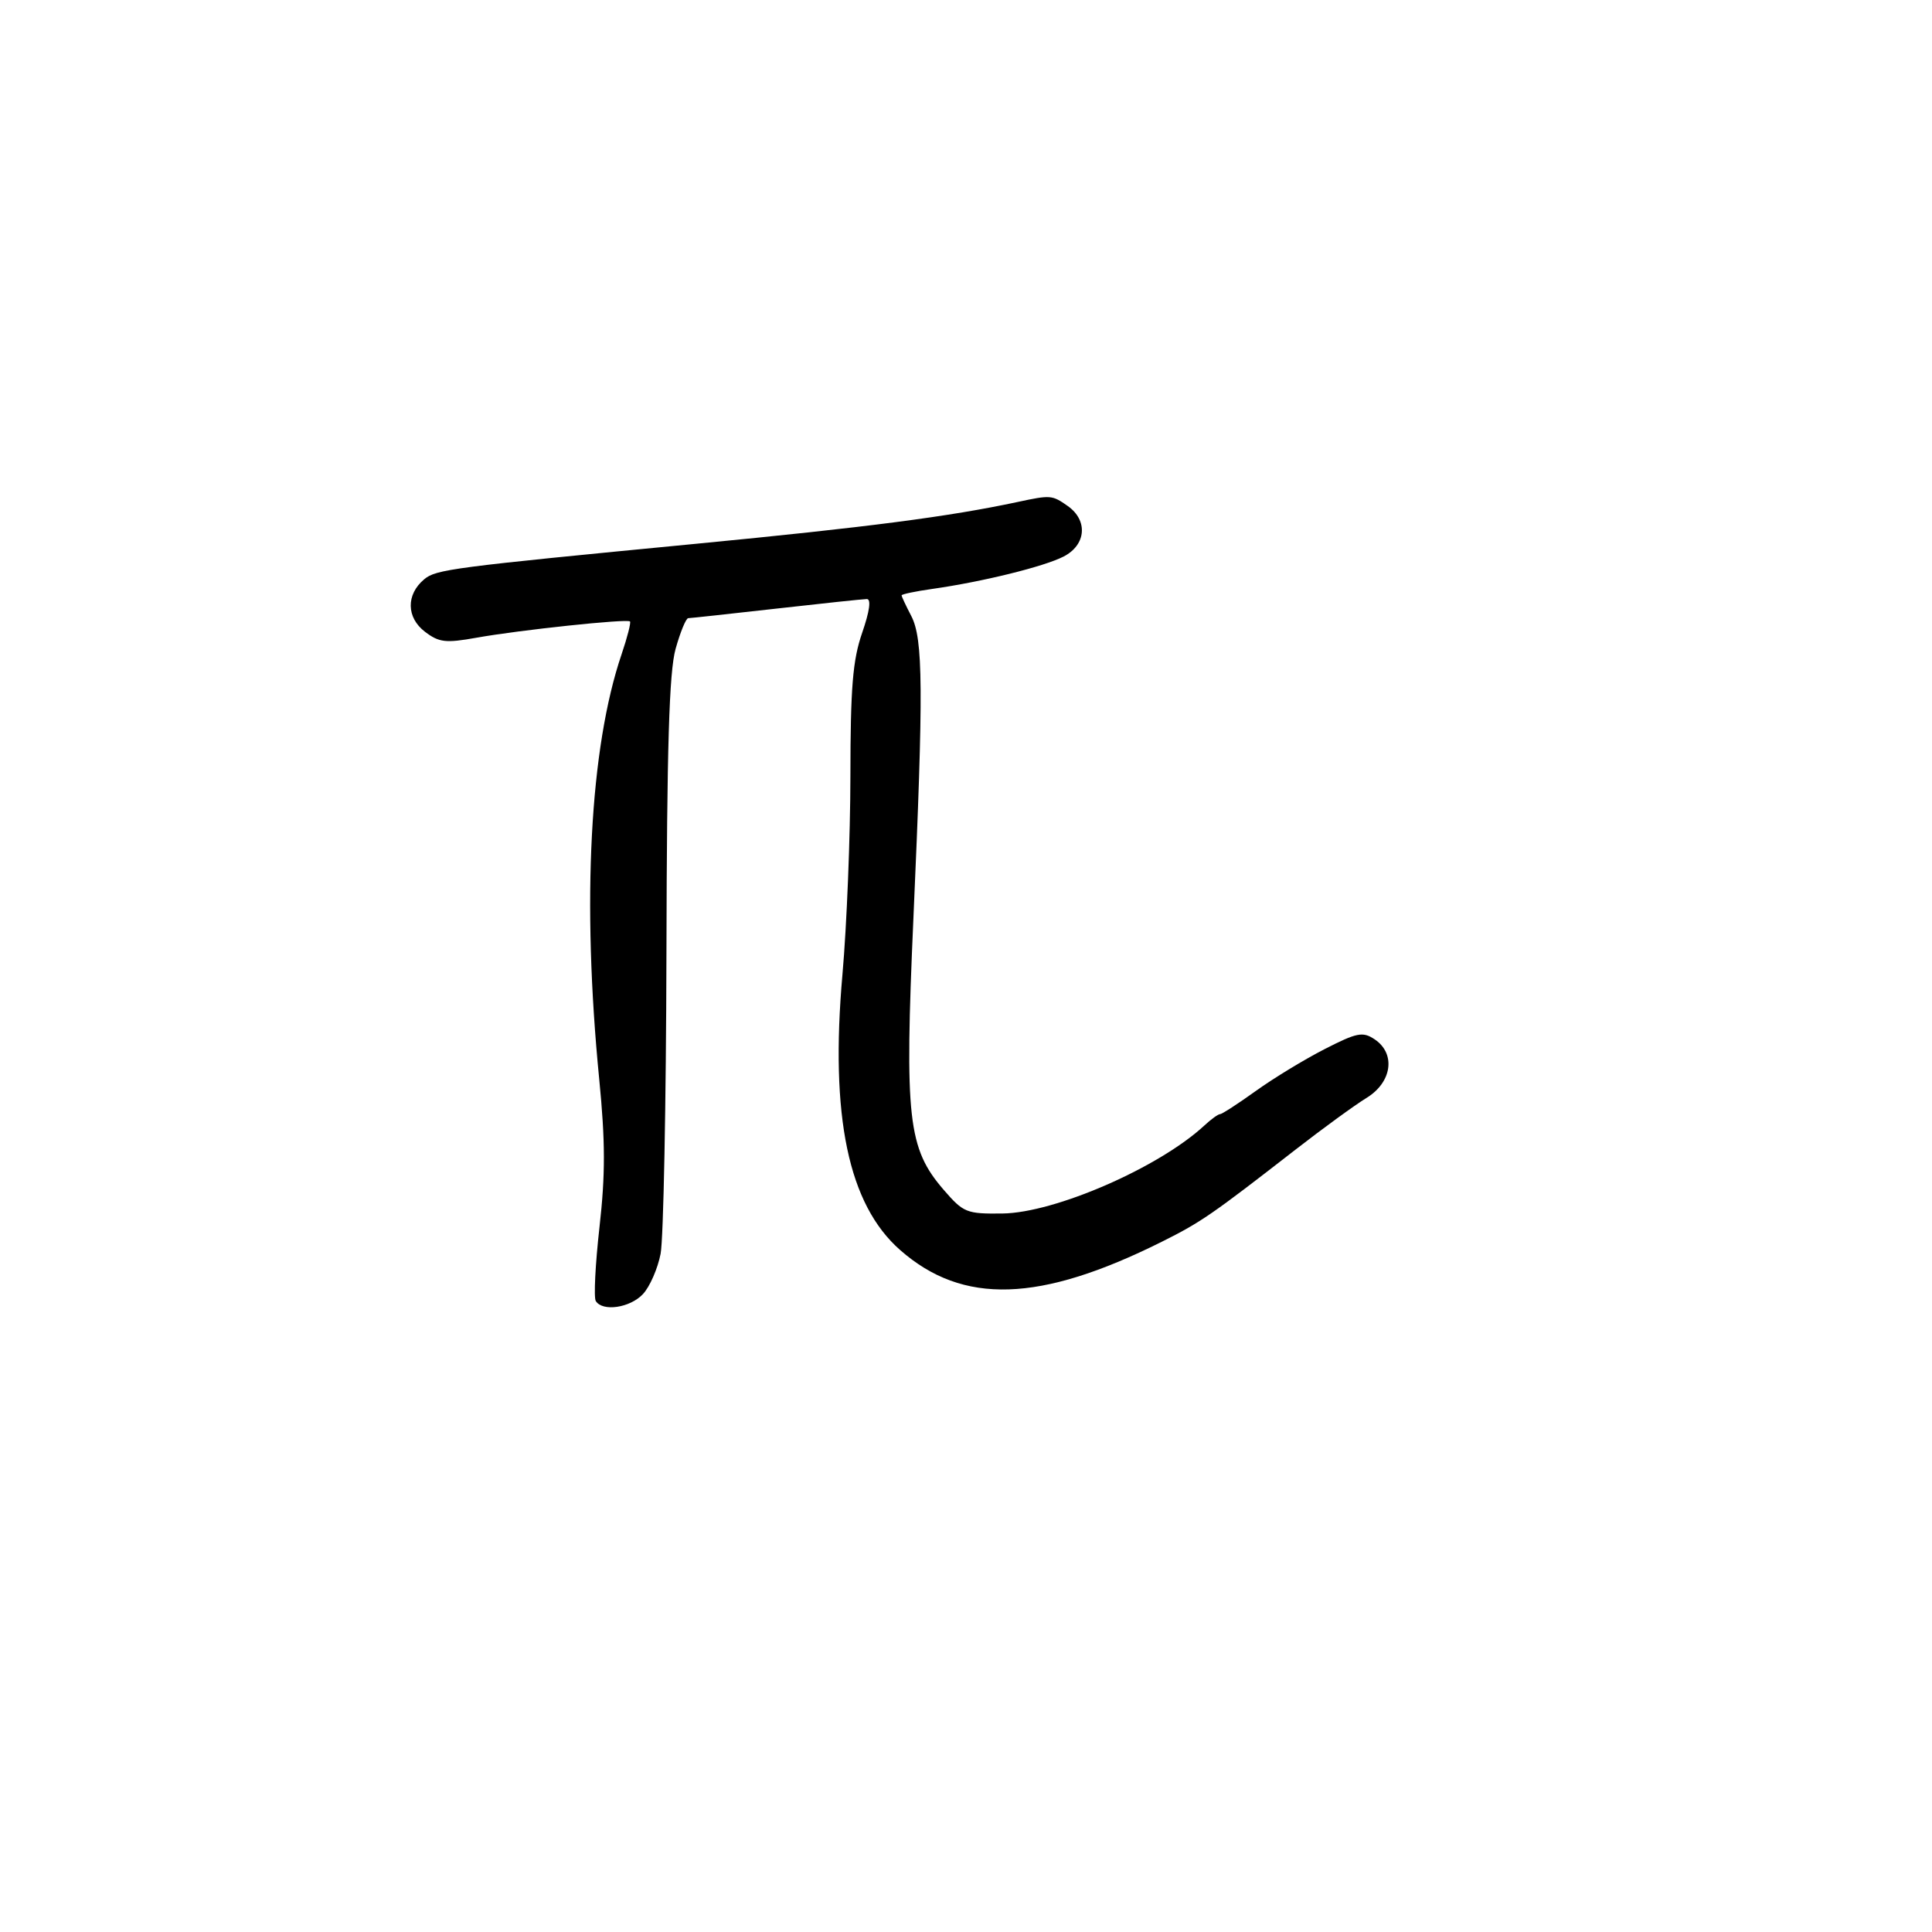 <svg xmlns="http://www.w3.org/2000/svg" width="300" height="300" viewBox="0 0 300 300" version="1.1">
	<path d="M 158 77.950 C 147.384 80.222, 134.679 81.873, 108 84.446 C 70.068 88.105, 67.711 88.413, 65.868 89.953 C 63.034 92.321, 63.092 95.902, 66 98.109 C 68.182 99.765, 69.200 99.881, 74 99.022 C 80.654 97.830, 97.373 96.057, 97.822 96.496 C 97.999 96.669, 97.411 98.967, 96.516 101.604 C 91.583 116.135, 90.330 139.951, 93.047 167.576 C 93.999 177.257, 94.008 182.366, 93.089 190.534 C 92.439 196.312, 92.179 201.481, 92.512 202.020 C 93.561 203.717, 97.843 203.085, 99.843 200.938 C 100.900 199.804, 102.130 196.991, 102.578 194.688 C 103.025 192.385, 103.433 171.375, 103.485 148 C 103.555 115.933, 103.905 104.334, 104.908 100.750 C 105.639 98.138, 106.522 95.996, 106.869 95.990 C 107.216 95.985, 113.350 95.318, 120.500 94.510 C 127.650 93.701, 133.993 93.030, 134.596 93.020 C 135.298 93.007, 135.040 94.889, 133.879 98.250 C 132.408 102.509, 132.062 106.708, 132.049 120.500 C 132.041 129.850, 131.487 143.695, 130.819 151.266 C 128.867 173.383, 131.723 187.038, 139.782 194.113 C 149.510 202.655, 161.456 202.276, 180.390 192.827 C 186.471 189.793, 188.131 188.649, 201.184 178.500 C 205.428 175.200, 210.385 171.591, 212.200 170.479 C 216.168 168.050, 216.772 163.588, 213.433 161.372 C 211.604 160.157, 210.713 160.334, 205.682 162.907 C 202.556 164.506, 197.747 167.431, 194.997 169.407 C 192.246 171.383, 189.753 173, 189.456 173 C 189.159 173, 188.068 173.787, 187.032 174.750 C 179.993 181.288, 163.813 188.339, 155.638 188.433 C 150.079 188.497, 149.608 188.307, 146.553 184.775 C 140.968 178.318, 140.454 173.730, 141.832 142.642 C 143.411 107.009, 143.355 99.205, 141.494 95.636 C 140.672 94.060, 140 92.625, 140 92.447 C 140 92.269, 142.137 91.819, 144.750 91.449 C 152.551 90.343, 162.144 87.977, 165.167 86.414 C 168.675 84.600, 168.971 80.793, 165.777 78.557 C 163.359 76.863, 163.155 76.847, 158 77.950" stroke="none" fill="black" fill-rule="evenodd"/>
</svg>